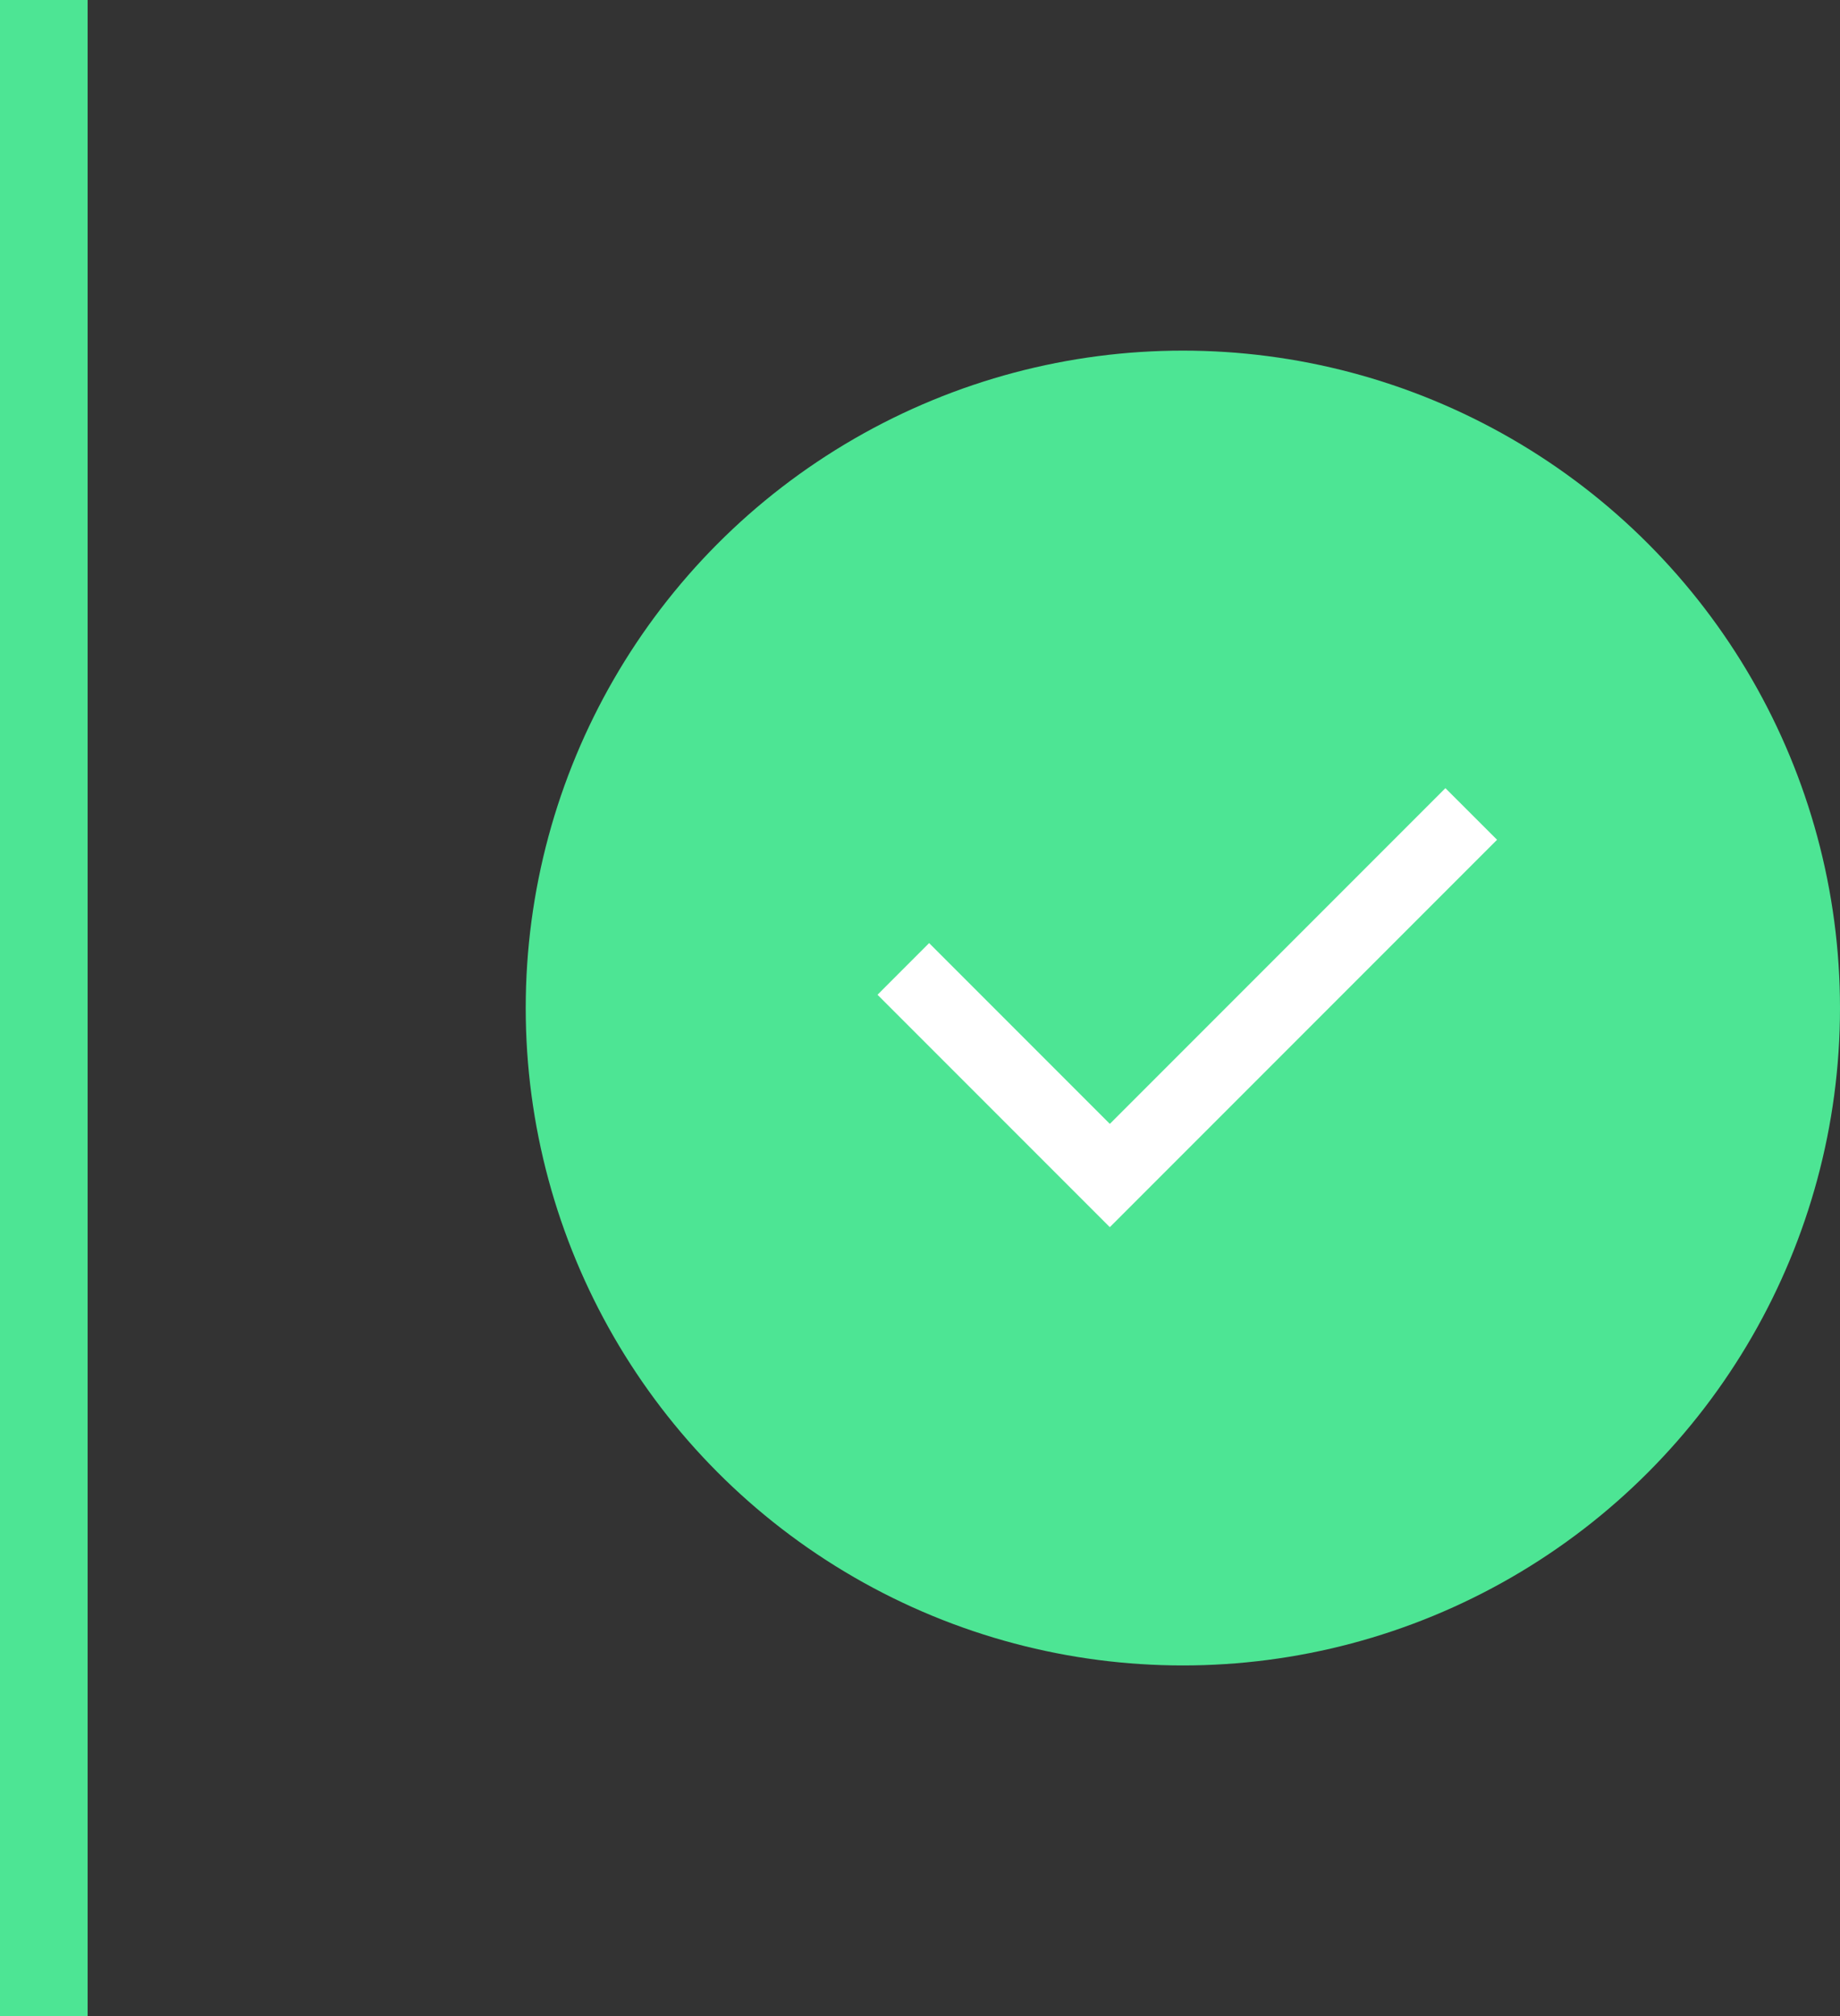 <svg width="42" height="46" viewBox="0 0 42 46" fill="none" xmlns="http://www.w3.org/2000/svg">
<rect x="0" y="0" width="42" height="46" fill="#333333" stroke="none"/>
<circle cx="27" cy="23" r="15" fill="#4DE594"/>
<rect width="2" height="46" fill="#4DE594"/>
<g clip-path="url(#clip0_0_1)">
<path d="M25.333 25.643L32.993 17.983L34.172 19.161L25.333 28L20.03 22.697L21.208 21.518L25.333 25.643Z" fill="white"/>
</g>
<defs>
<clipPath id="clip0_0_1">
<rect width="20" height="20" fill="white" transform="translate(17 13)"/>
</clipPath>
</defs>
</svg>

